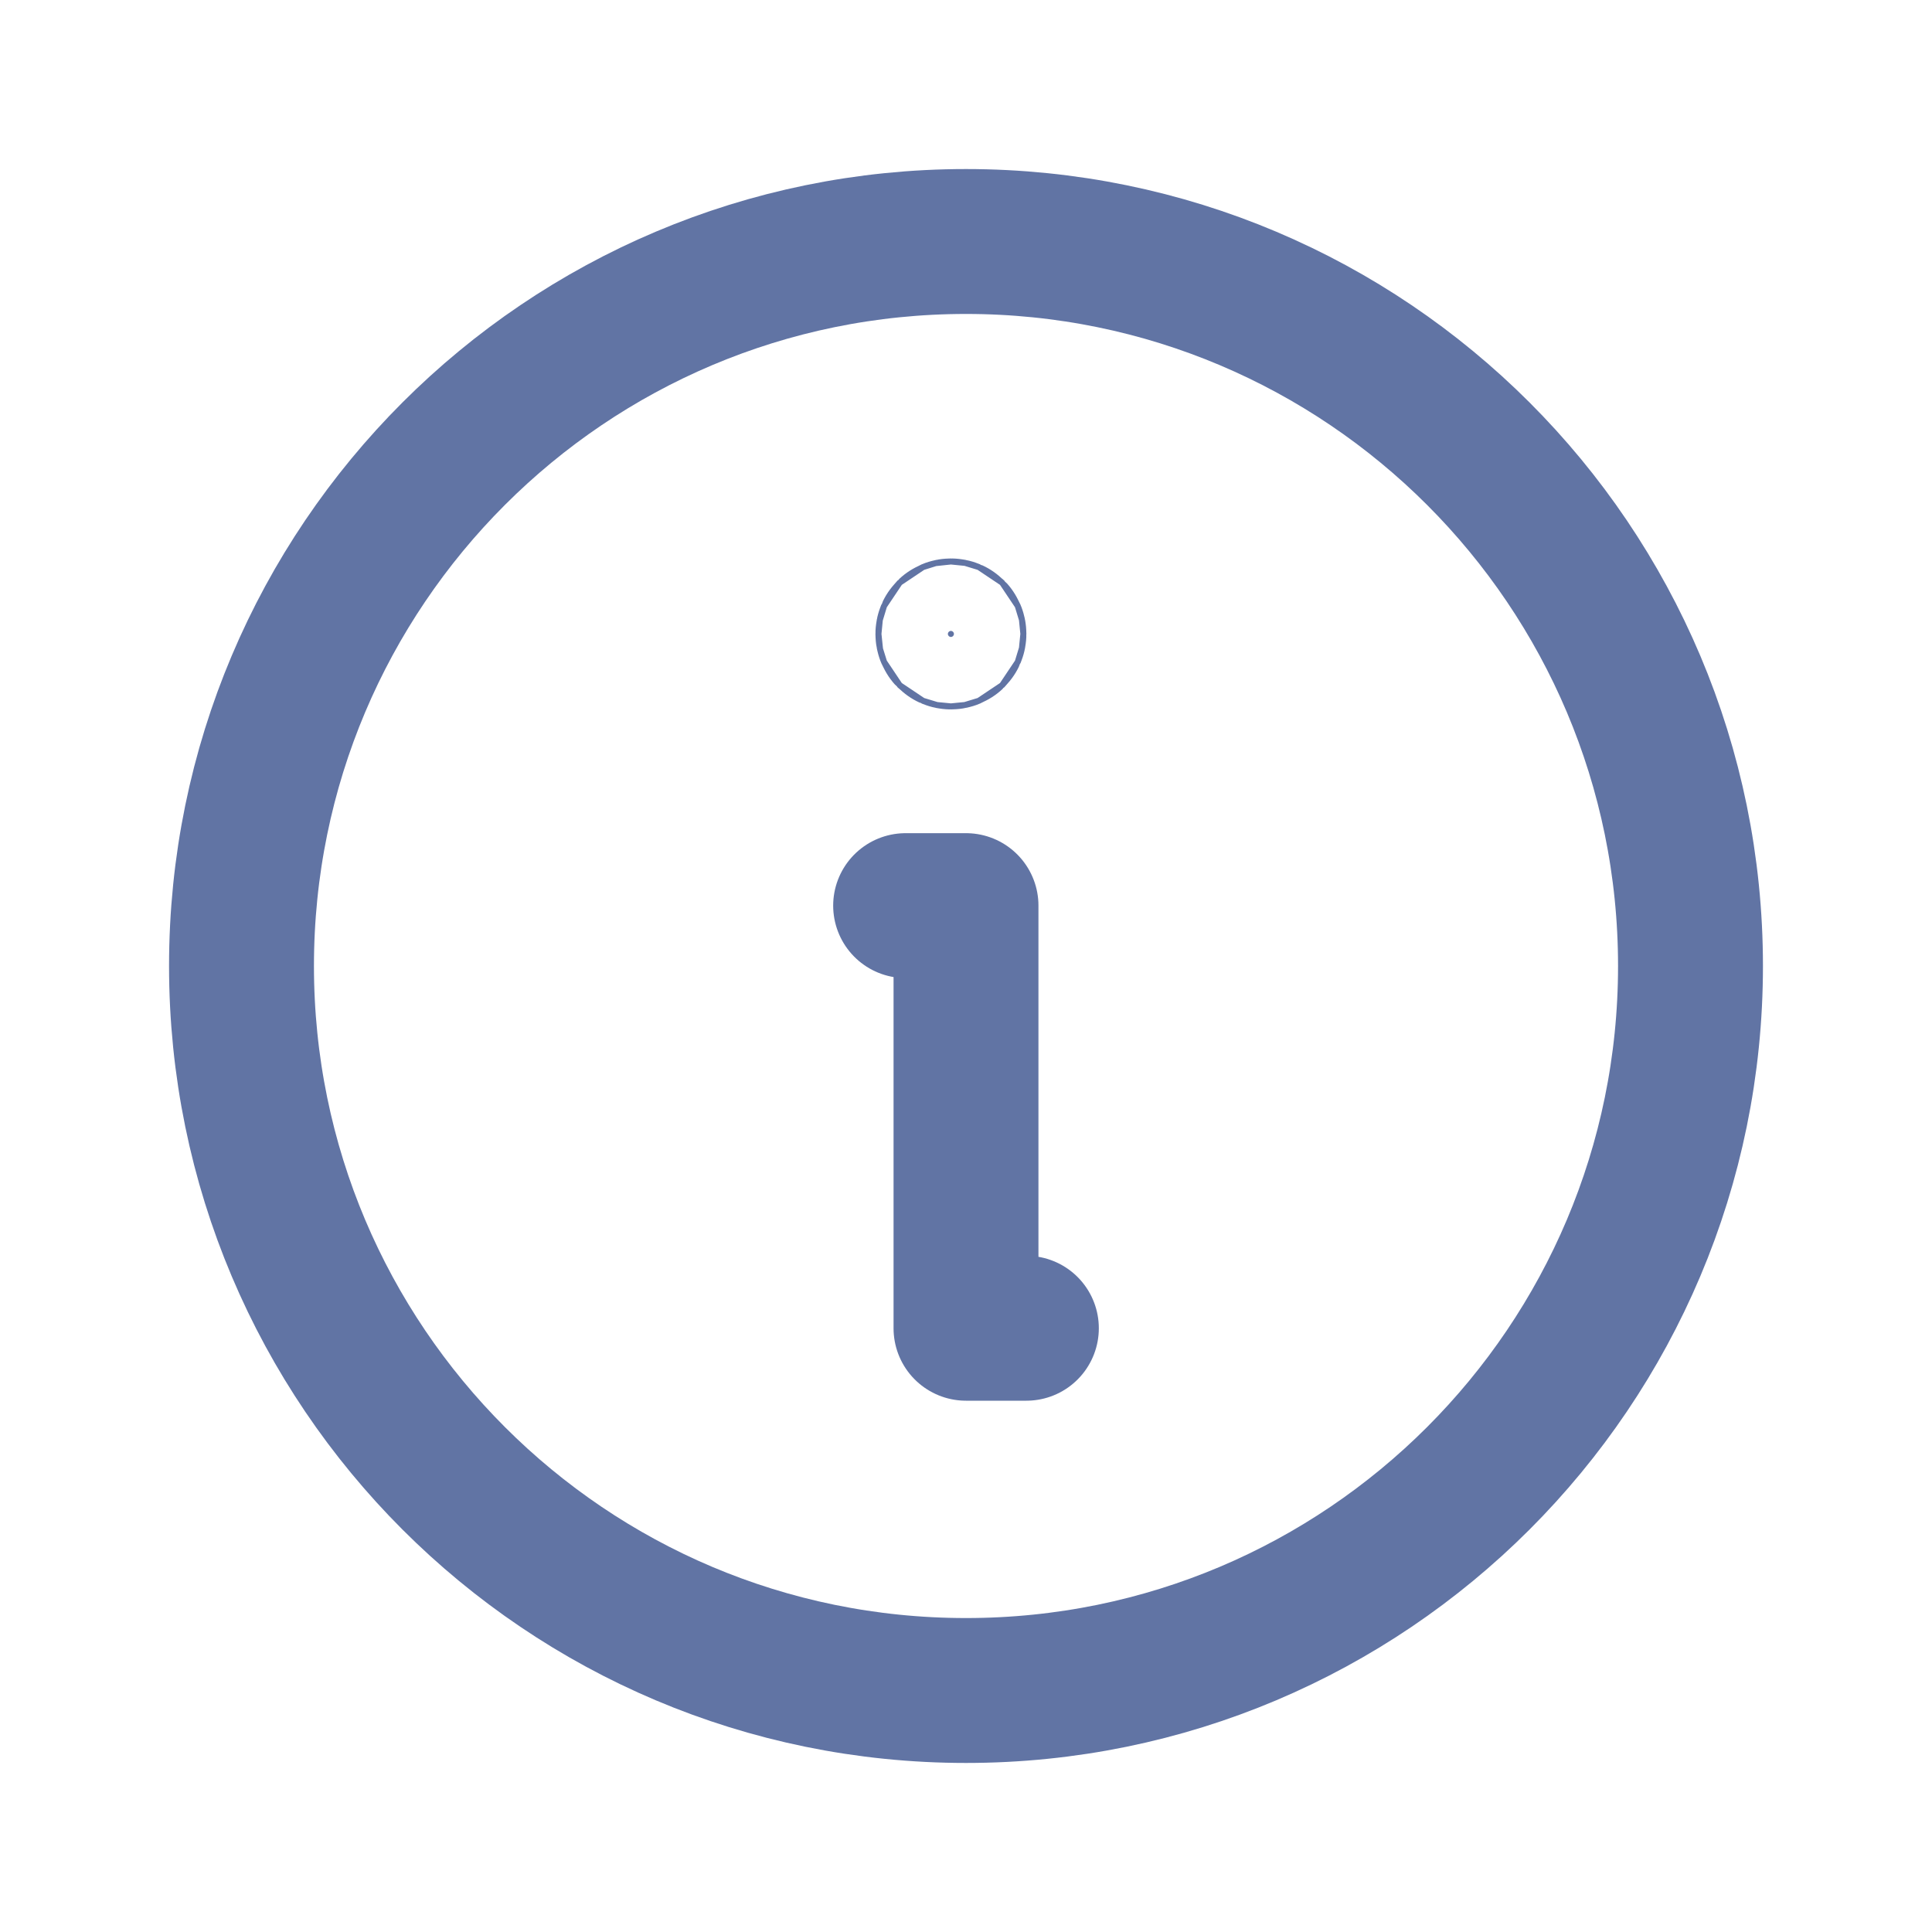 <svg width="16" height="16" viewBox="0 0 16 16" fill="none" xmlns="http://www.w3.org/2000/svg">
<path d="M8 14C11.314 14 14 11.314 14 8C14 4.686 11.314 2 8 2C4.686 2 2 4.686 2 8C2 11.314 4.686 14 8 14Z" stroke="#6174A4" stroke-width="1.2" stroke-linecap="round" stroke-linejoin="round"/>
<path d="M7.5 7.5H8V11H8.5" stroke="#6174A4" stroke-width="1.2" stroke-linecap="round" stroke-linejoin="round"/>
<path d="M7.9 5.25C7.9 5.264 7.889 5.275 7.875 5.275C7.861 5.275 7.85 5.264 7.85 5.25C7.85 5.236 7.861 5.225 7.875 5.225C7.889 5.225 7.9 5.236 7.9 5.25Z" fill="#6174A4" stroke="#6174A4" stroke-width="1.2"/>
</svg>
